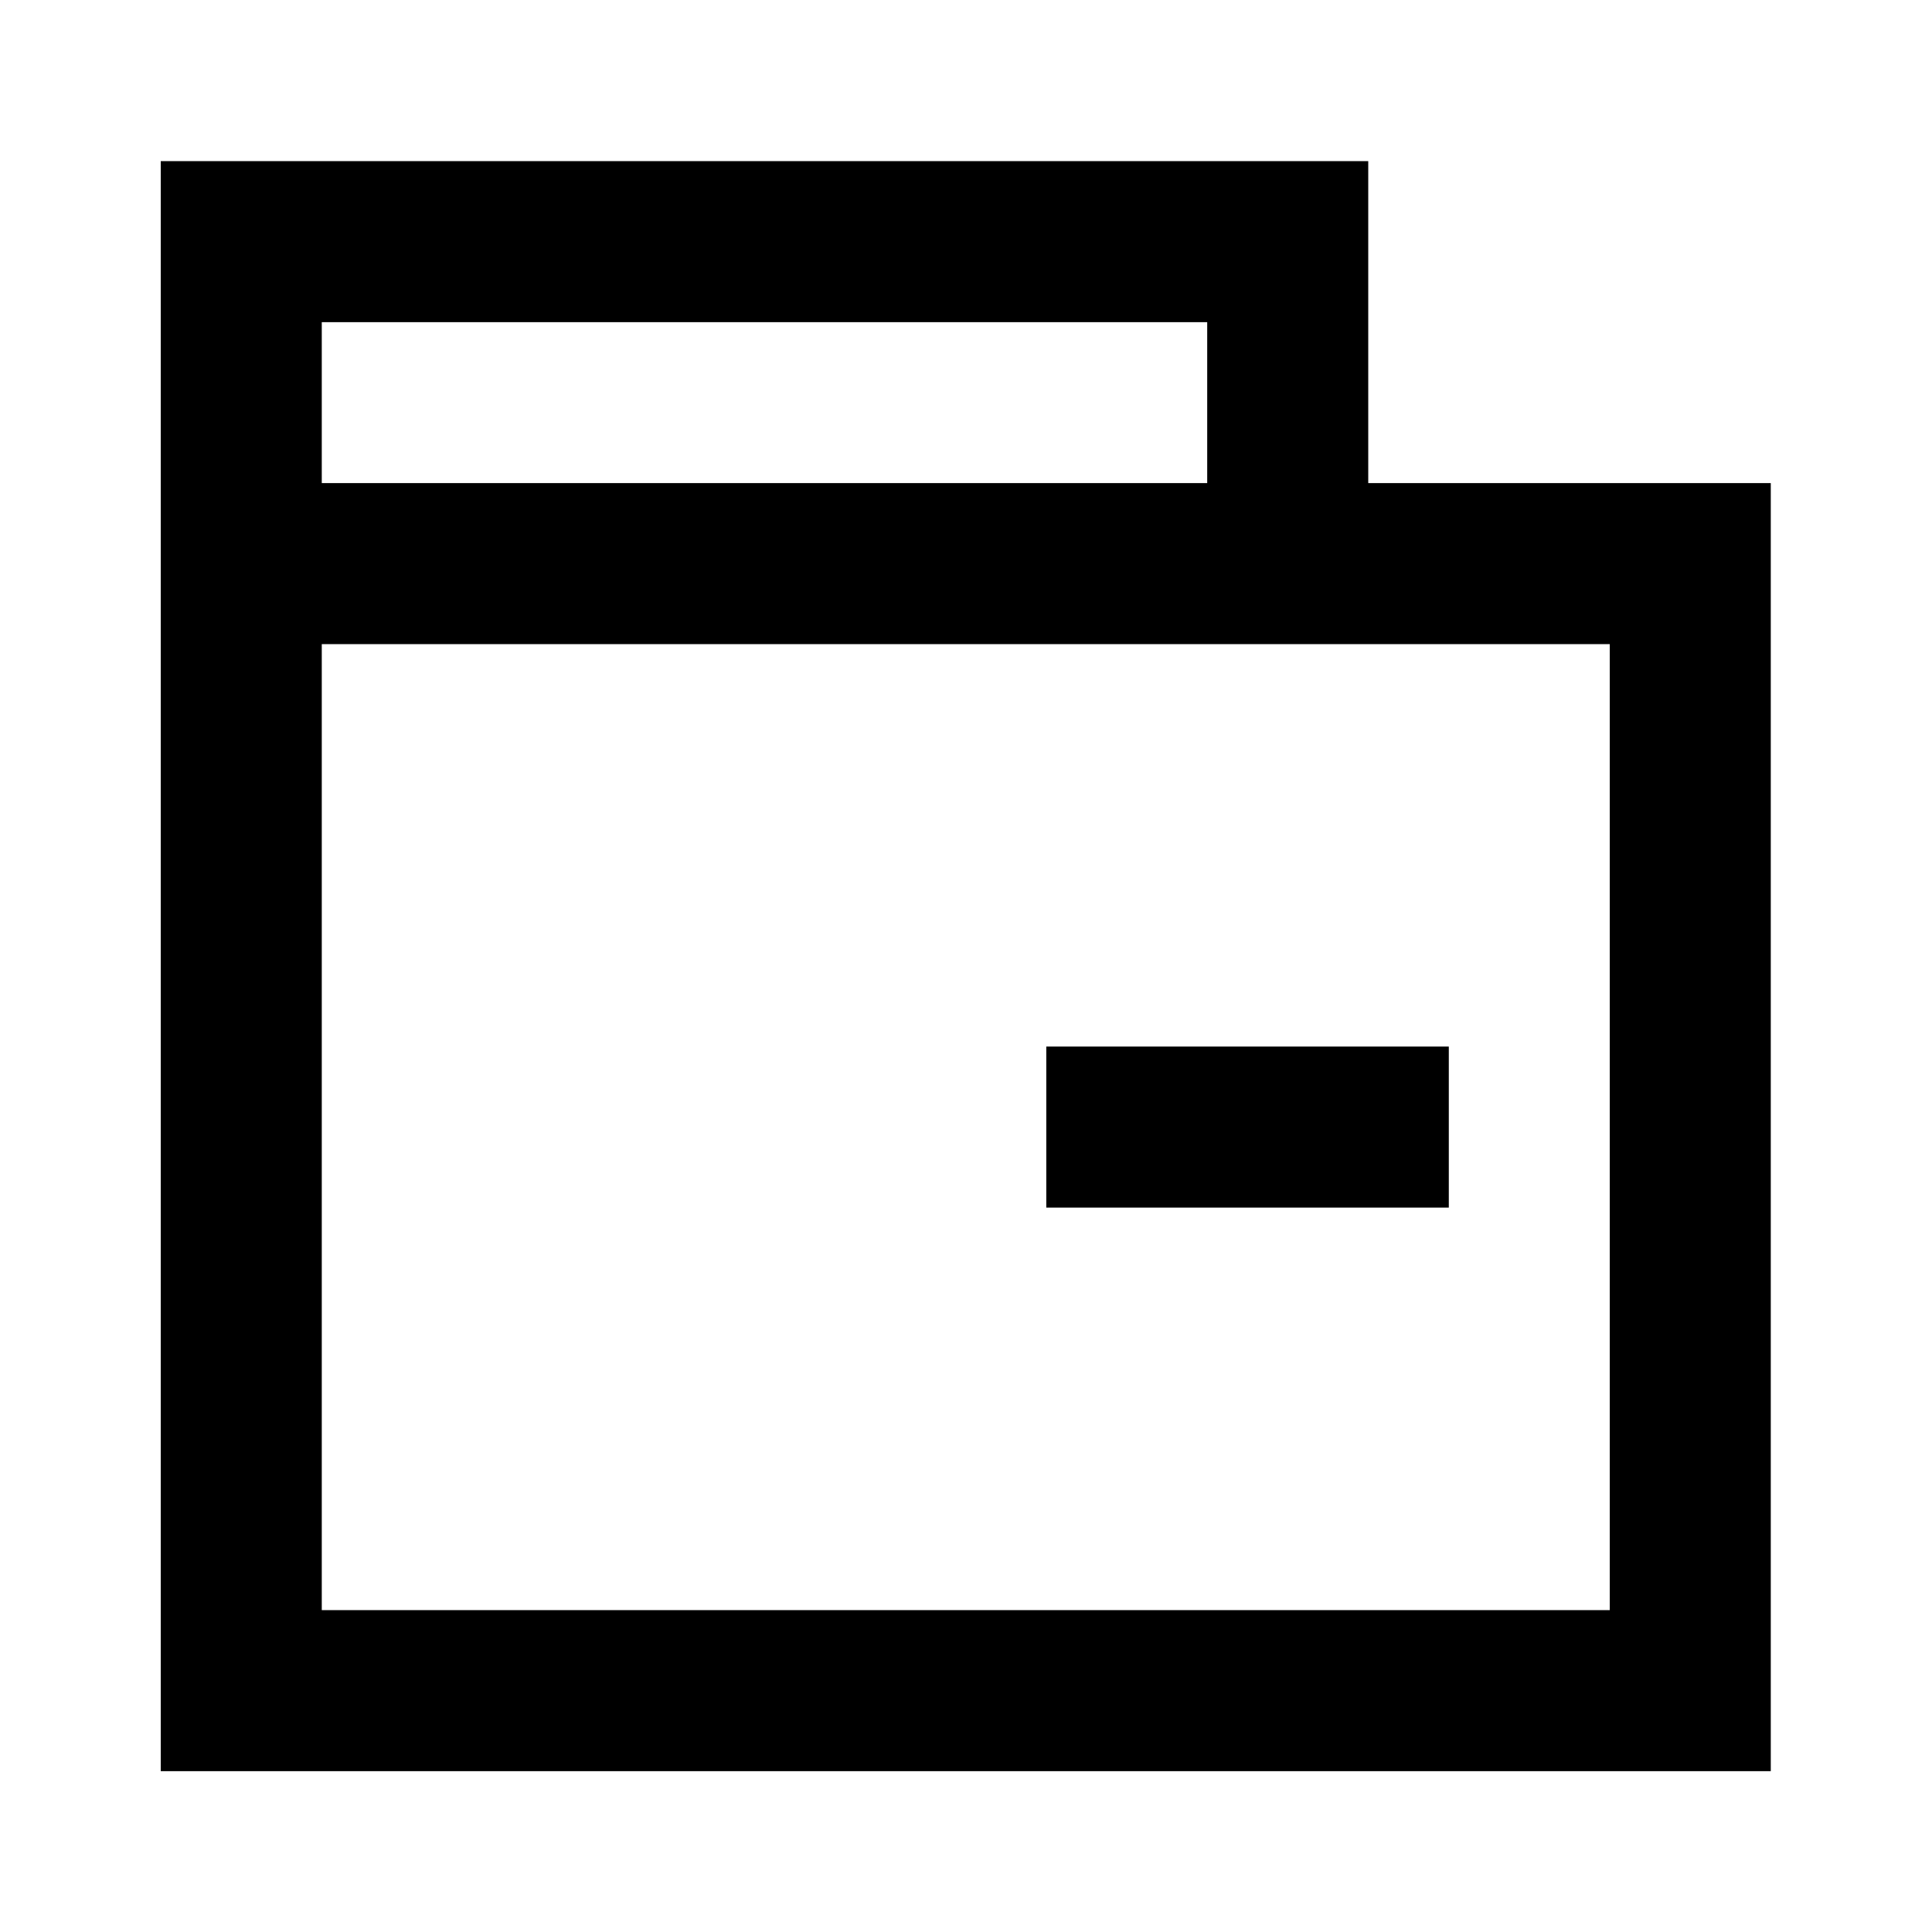 <svg xmlns="http://www.w3.org/2000/svg" width="20" height="20" viewBox="0 0 20 20" fill="none">
  <path d="M14.998 10.834H10.831V12.501H14.998V10.834Z" fill="currentColor" />
  <path fill-rule="evenodd" clip-rule="evenodd"
    d="M1.664 1.668V18.335H18.331V5.001H14.164V1.668H1.664ZM12.497 3.335H3.331V5.001H12.497V3.335ZM3.331 16.668V6.668H16.664V16.668H3.331Z"
    fill="currentColor" />
</svg>